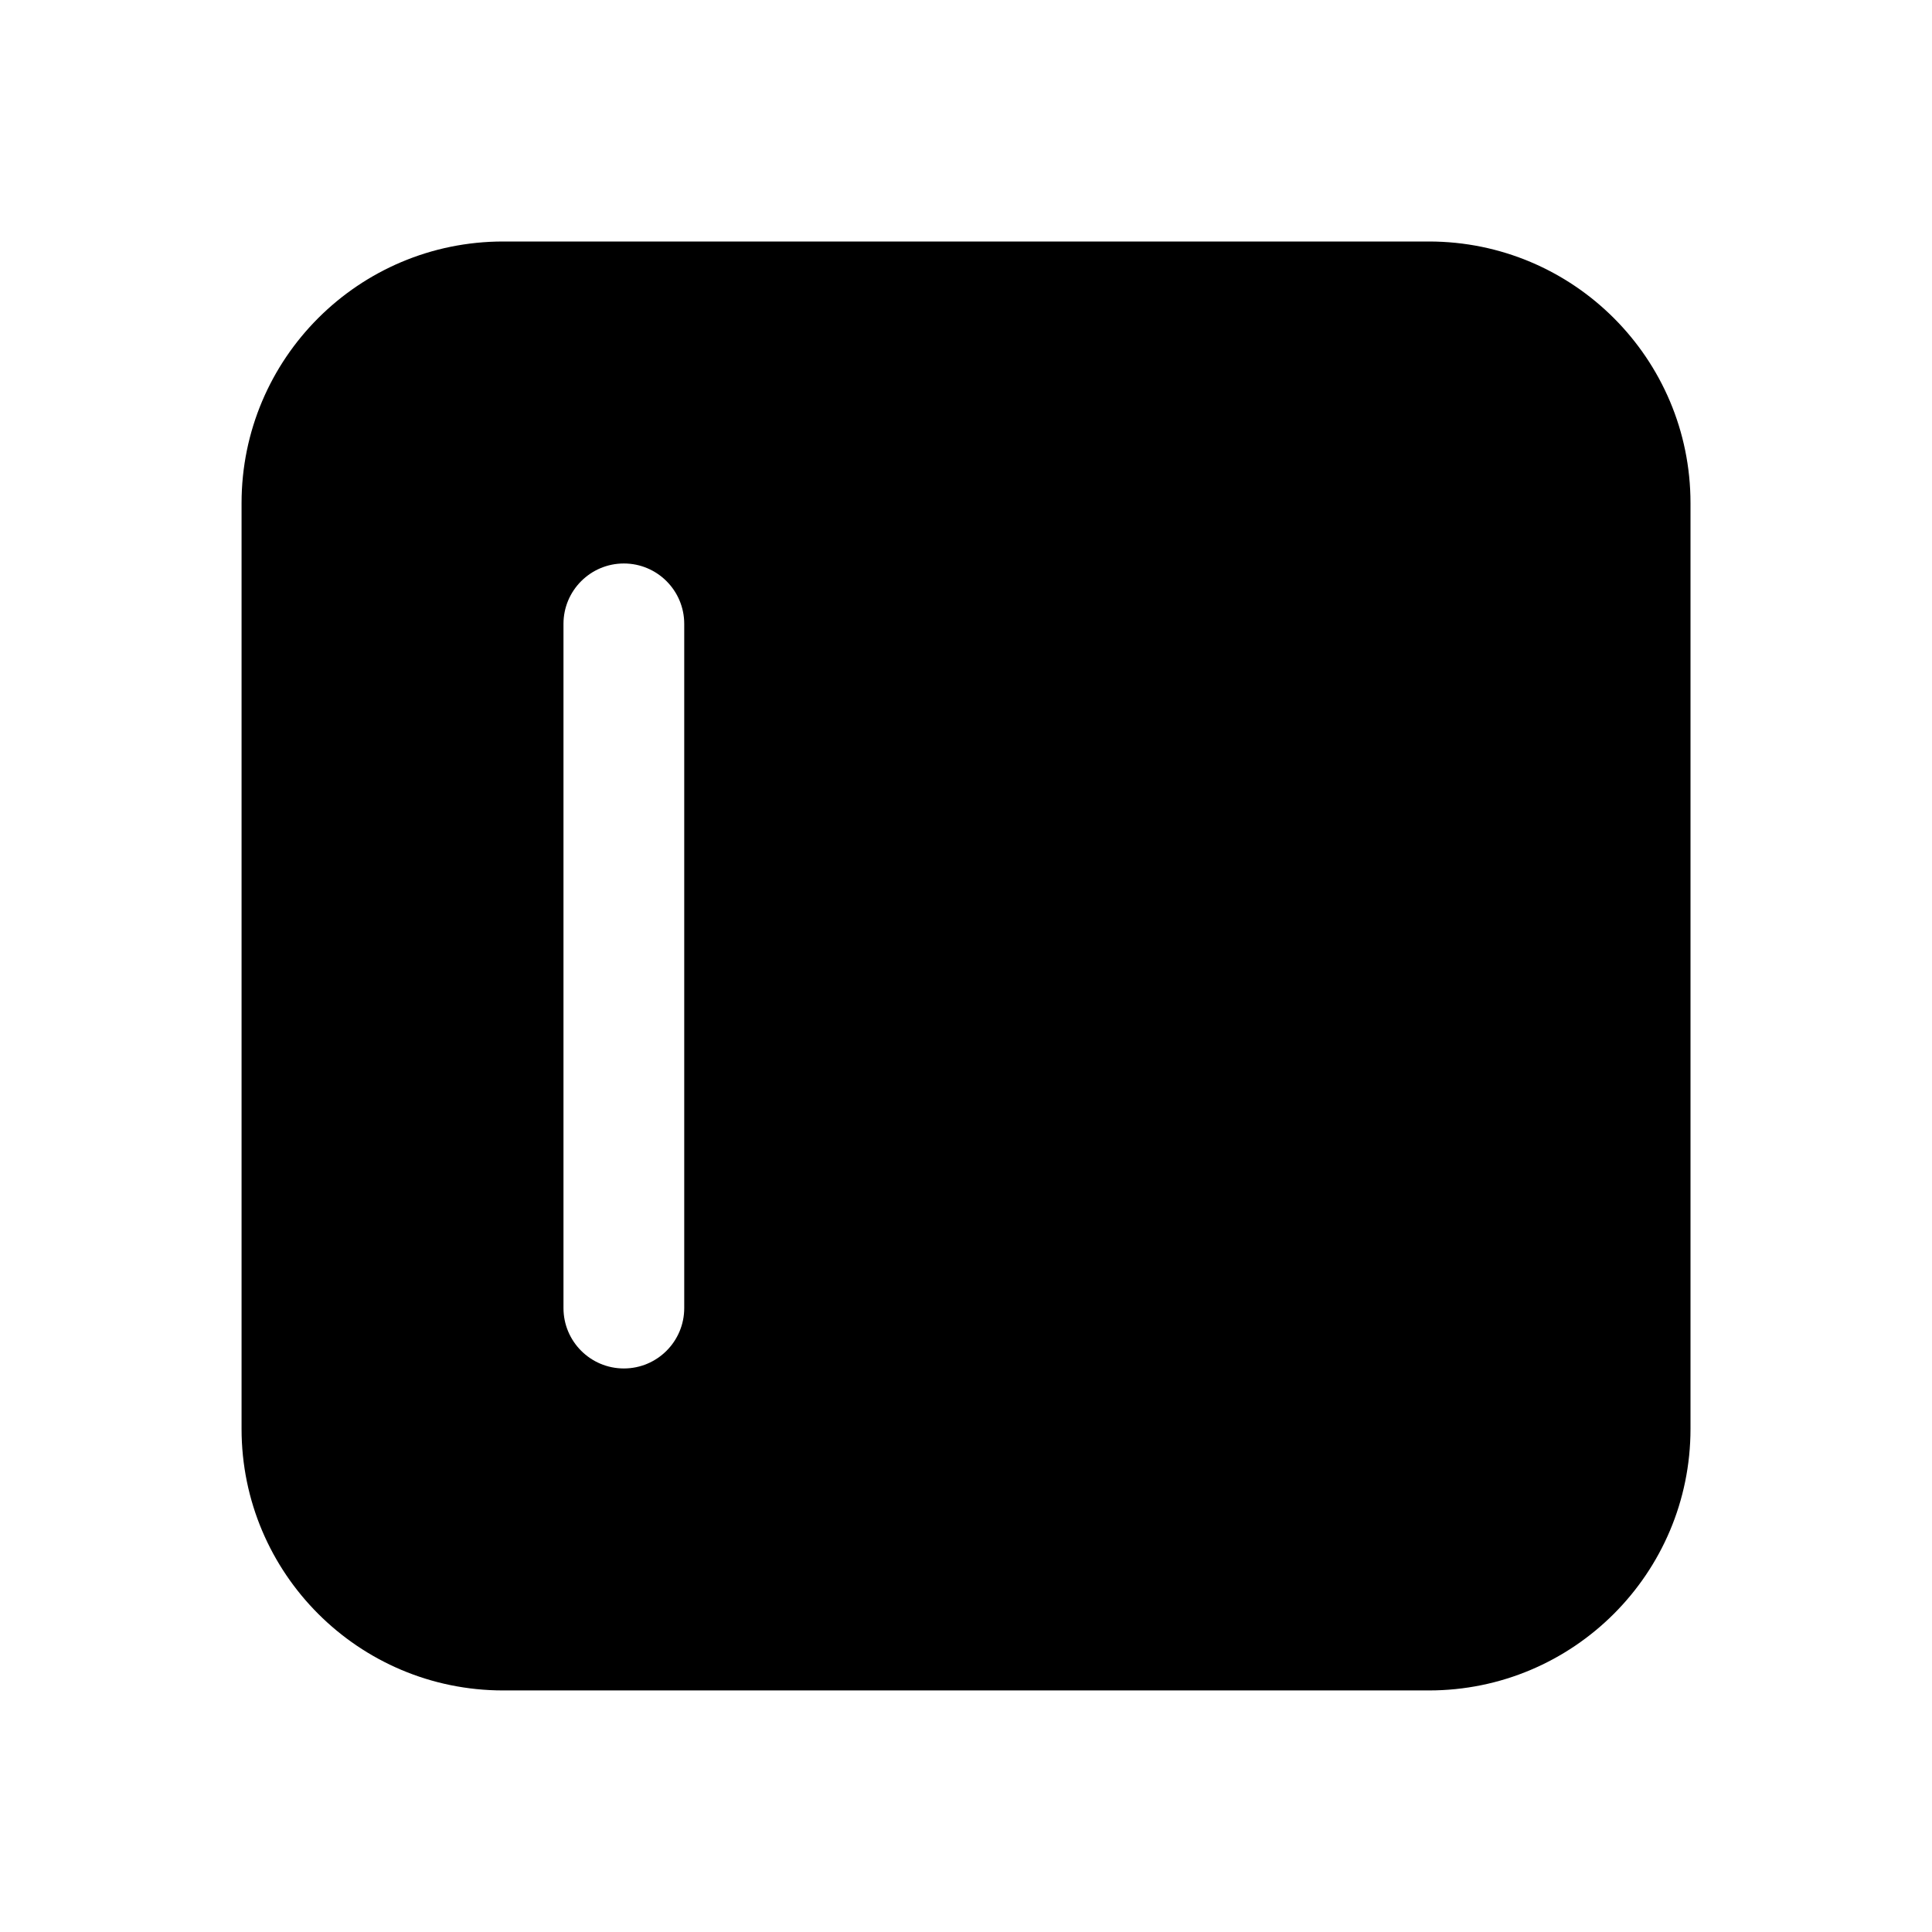 <!-- Generated by IcoMoon.io -->
<svg version="1.1" xmlns="http://www.w3.org/2000/svg" width="32" height="32" viewBox="0 0 32 32">
<title>calendar-week-start-filled</title>
<path d="M23.667 4c2.393 0 4.333 1.94 4.333 4.333v15.333c0 2.393-1.94 4.333-4.333 4.333h-15.333c-2.393 0-4.333-1.94-4.333-4.333v-15.333c0-2.393 1.94-4.333 4.333-4.333h15.333zM10.333 9.333c-0.552 0-1 0.448-1 1v11.333c0 0.552 0.448 1 1 1s1-0.448 1-1v-11.333c0-0.552-0.448-1-1-1z"></path>
</svg>
